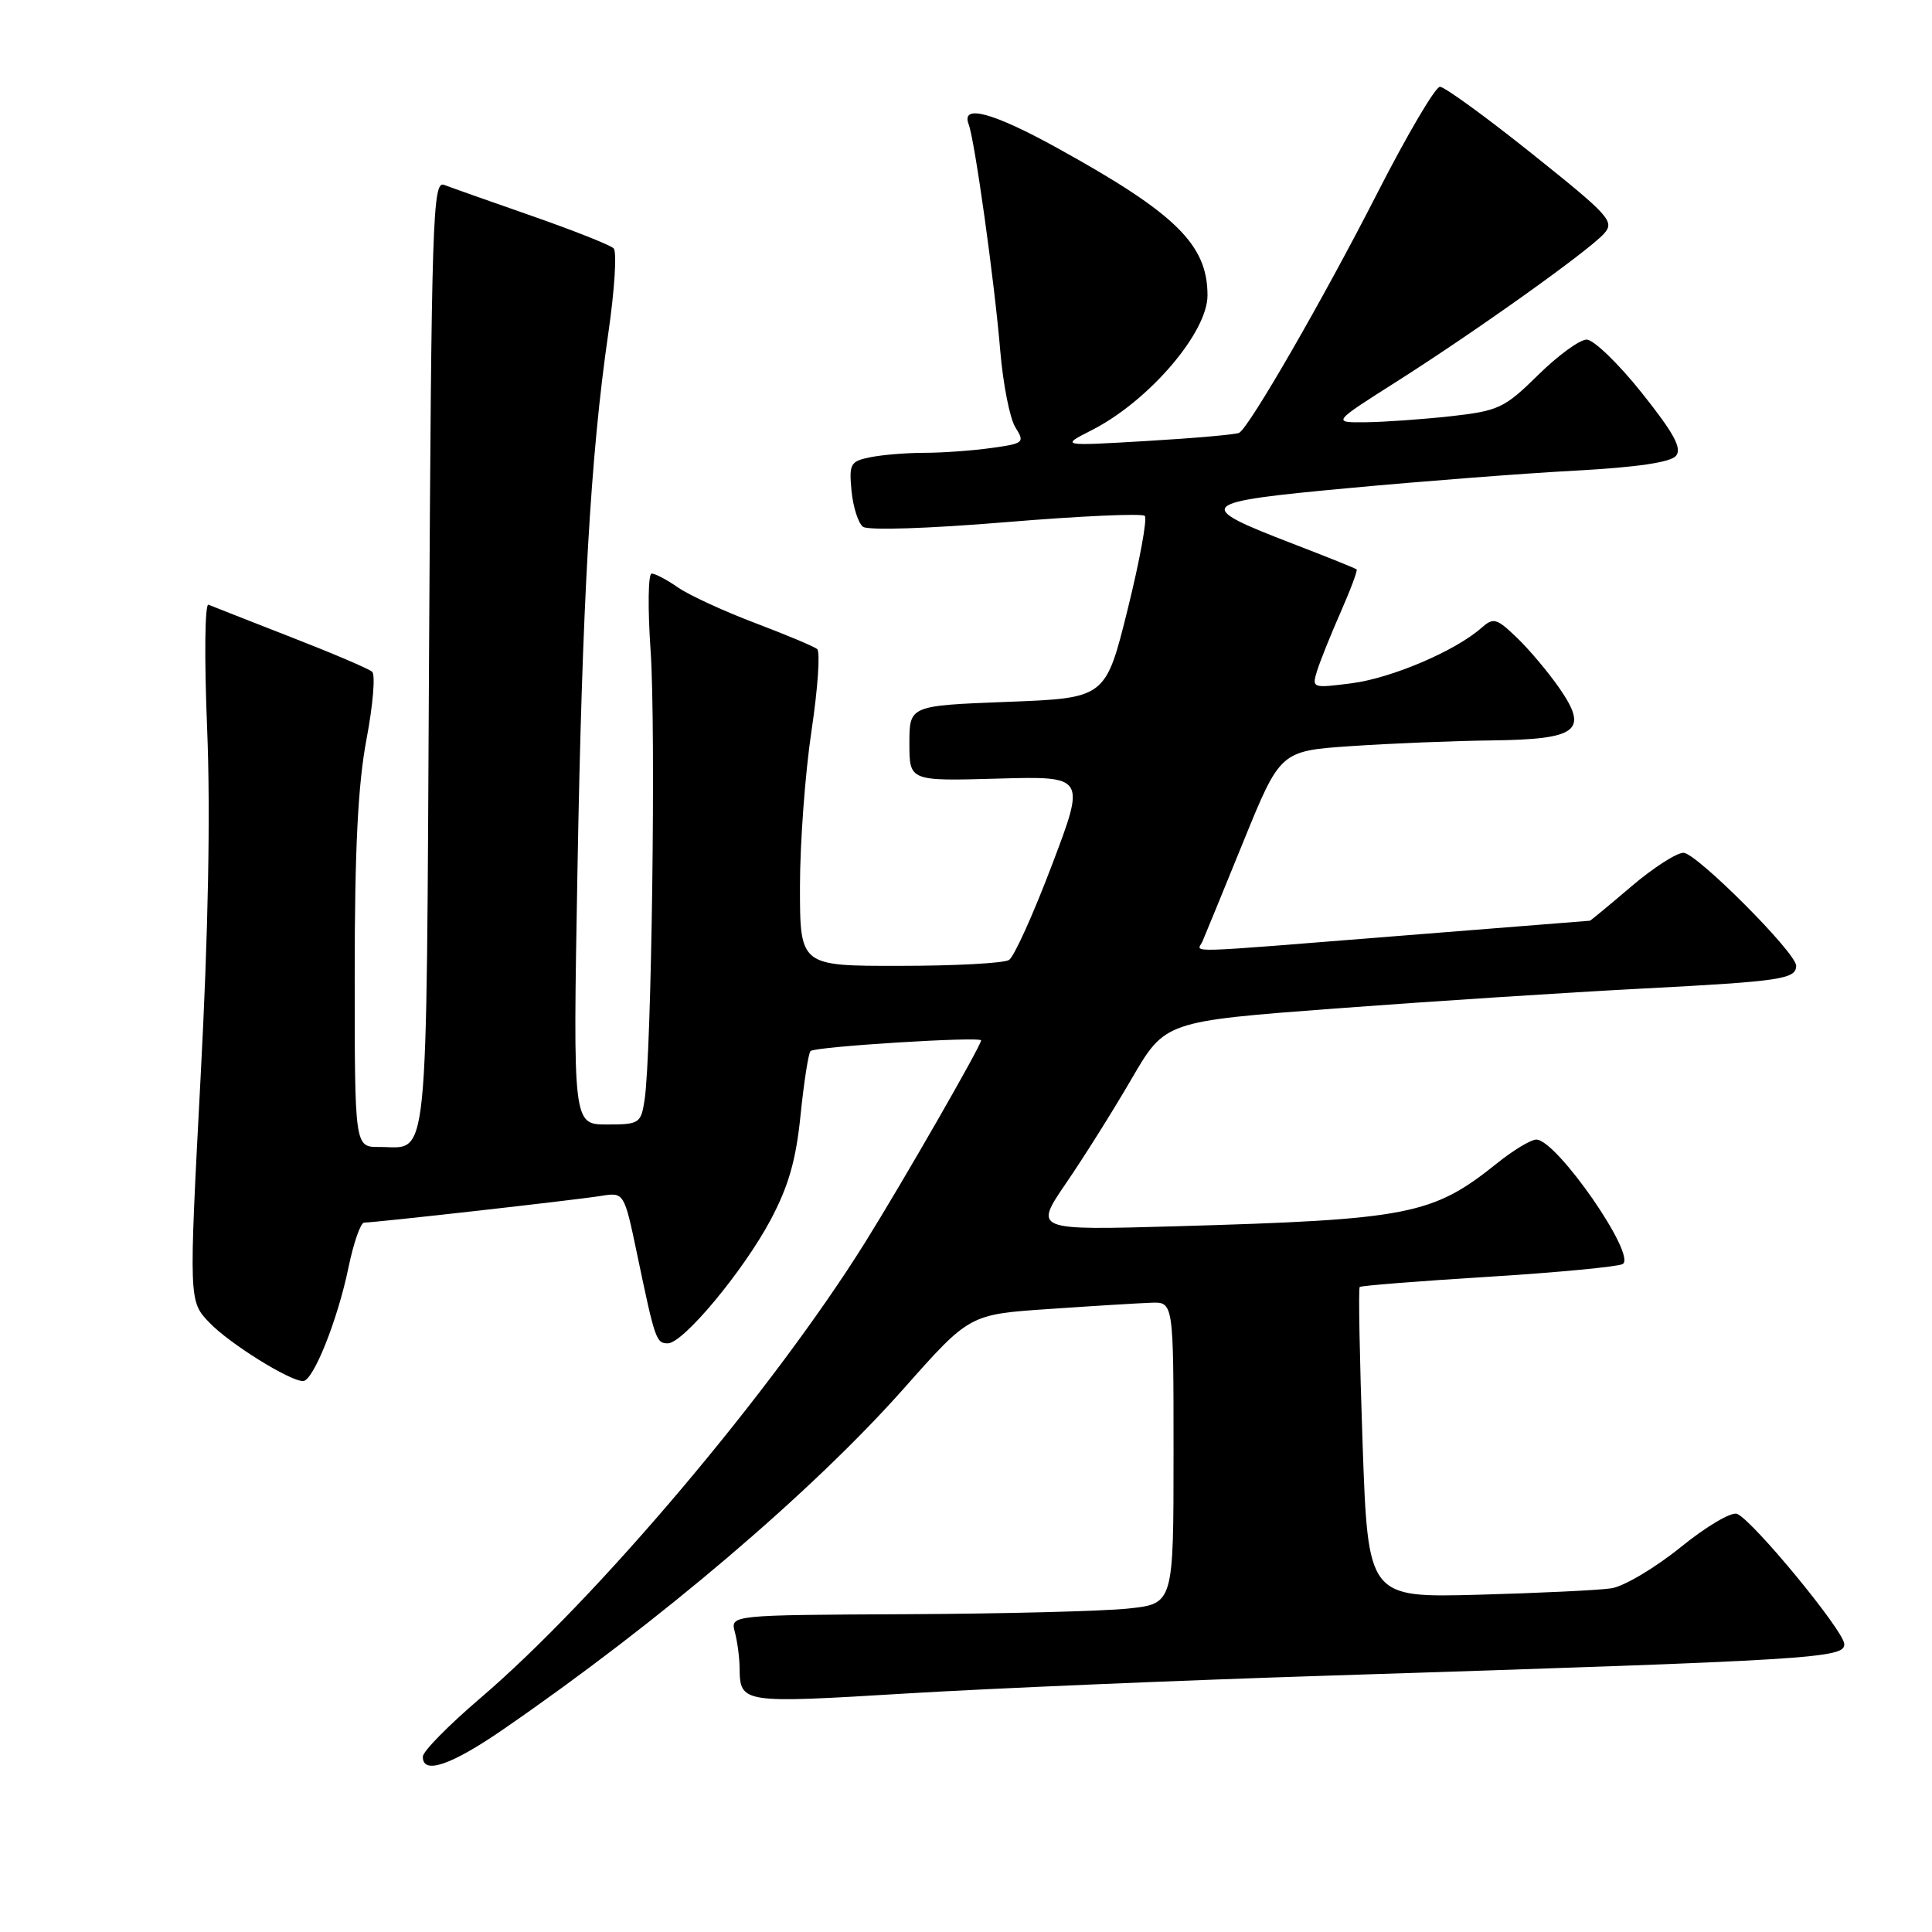 <?xml version="1.0" encoding="UTF-8" standalone="no"?>
<!DOCTYPE svg PUBLIC "-//W3C//DTD SVG 1.1//EN" "http://www.w3.org/Graphics/SVG/1.1/DTD/svg11.dtd" >
<svg xmlns="http://www.w3.org/2000/svg" xmlns:xlink="http://www.w3.org/1999/xlink" version="1.1" viewBox="0 0 256 256">
 <g >
 <path fill="currentColor"
d=" M 66.68 229.15 C 87.40 214.88 107.64 197.65 119.78 183.96 C 128.47 174.16 128.47 174.16 138.99 173.45 C 144.77 173.05 150.85 172.68 152.50 172.62 C 155.50 172.50 155.50 172.50 155.50 192.50 C 155.50 212.50 155.50 212.50 149.50 213.14 C 146.20 213.49 132.99 213.83 120.13 213.89 C 96.77 214.00 96.77 214.00 97.37 216.25 C 97.70 217.49 97.99 219.62 98.00 221.00 C 98.06 225.70 98.22 225.72 120.00 224.40 C 131.28 223.72 156.47 222.65 176.00 222.03 C 240.85 219.95 244.52 219.73 244.37 217.81 C 244.23 215.99 232.34 201.55 230.19 200.60 C 229.46 200.27 226.11 202.24 222.70 205.01 C 219.31 207.75 215.18 210.20 213.52 210.46 C 211.86 210.71 203.92 211.09 195.89 211.31 C 181.27 211.70 181.27 211.70 180.55 191.27 C 180.16 180.03 179.98 170.70 180.17 170.53 C 180.35 170.36 188.03 169.75 197.24 169.18 C 206.44 168.61 214.44 167.84 215.02 167.49 C 216.89 166.33 206.25 151.00 203.57 151.00 C 202.86 151.00 200.53 152.40 198.39 154.12 C 189.81 161.00 186.78 161.60 155.75 162.49 C 137.00 163.02 137.00 163.02 141.27 156.76 C 143.63 153.32 147.54 147.09 149.96 142.92 C 154.38 135.33 154.38 135.33 176.94 133.63 C 189.35 132.70 207.75 131.50 217.83 130.98 C 236.02 130.03 238.00 129.73 238.00 127.96 C 238.00 126.25 224.77 113.00 223.07 113.00 C 222.14 113.00 219.01 115.02 216.11 117.50 C 213.21 119.97 210.76 122.00 210.67 122.00 C 210.58 122.01 199.25 122.90 185.50 124.00 C 155.82 126.36 158.66 126.28 159.33 124.75 C 159.63 124.06 162.08 118.10 164.76 111.50 C 169.65 99.50 169.65 99.50 179.08 98.86 C 184.26 98.51 192.61 98.17 197.63 98.11 C 209.09 97.97 210.55 96.84 206.61 91.16 C 205.15 89.06 202.63 86.06 201.00 84.50 C 198.28 81.89 197.89 81.79 196.27 83.22 C 192.82 86.26 184.42 89.84 179.15 90.53 C 173.86 91.21 173.81 91.19 174.53 88.86 C 174.94 87.56 176.34 84.07 177.65 81.10 C 178.96 78.12 179.91 75.58 179.76 75.45 C 179.62 75.31 175.83 73.79 171.34 72.06 C 158.06 66.95 158.46 66.55 178.76 64.67 C 188.52 63.76 202.01 62.72 208.75 62.36 C 216.89 61.92 221.37 61.26 222.08 60.40 C 222.90 59.41 221.80 57.39 217.54 52.05 C 214.45 48.17 211.16 45.00 210.24 45.00 C 209.32 45.00 206.42 47.11 203.80 49.70 C 199.36 54.07 198.57 54.44 192.27 55.15 C 188.54 55.56 183.47 55.92 181.00 55.95 C 176.50 56.00 176.50 56.00 185.00 50.60 C 195.51 43.93 210.42 33.30 212.53 30.97 C 213.99 29.36 213.31 28.61 203.00 20.37 C 196.90 15.49 191.41 11.50 190.80 11.50 C 190.19 11.50 186.44 17.88 182.46 25.67 C 175.36 39.58 165.58 56.55 164.20 57.35 C 163.81 57.57 158.32 58.06 152.00 58.43 C 140.50 59.11 140.50 59.11 144.66 57.00 C 152.19 53.17 159.99 44.10 160.00 39.15 C 160.01 32.42 155.81 28.29 140.13 19.63 C 131.57 14.90 127.31 13.75 128.35 16.46 C 129.16 18.59 131.77 37.23 132.54 46.50 C 132.91 50.90 133.81 55.46 134.54 56.62 C 135.82 58.65 135.67 58.77 131.30 59.37 C 128.78 59.72 124.81 60.00 122.49 60.00 C 120.16 60.00 116.95 60.26 115.36 60.58 C 112.67 61.12 112.49 61.44 112.83 65.04 C 113.04 67.18 113.72 69.32 114.35 69.80 C 115.01 70.30 123.02 70.04 133.27 69.19 C 143.05 68.38 151.34 68.00 151.69 68.36 C 152.04 68.71 151.02 74.29 149.42 80.75 C 146.50 92.50 146.50 92.50 133.50 93.00 C 120.50 93.50 120.50 93.50 120.50 98.50 C 120.50 103.50 120.50 103.50 132.18 103.17 C 143.86 102.84 143.86 102.84 139.38 114.64 C 136.92 121.13 134.37 126.78 133.70 127.20 C 133.04 127.63 126.54 127.98 119.25 127.98 C 106.00 128.00 106.00 128.00 106.00 117.49 C 106.00 111.71 106.69 102.41 107.53 96.82 C 108.37 91.23 108.70 86.36 108.28 86.01 C 107.85 85.65 104.12 84.09 100.00 82.53 C 95.88 80.97 91.31 78.86 89.85 77.85 C 88.39 76.83 86.81 76.00 86.35 76.00 C 85.88 76.00 85.82 80.61 86.21 86.25 C 86.92 96.54 86.34 139.67 85.41 145.75 C 84.93 148.86 84.72 149.00 80.42 149.00 C 75.92 149.00 75.92 149.00 76.51 115.75 C 77.14 79.72 78.25 60.34 80.61 44.11 C 81.44 38.40 81.76 33.36 81.31 32.91 C 80.87 32.47 76.00 30.54 70.50 28.62 C 65.00 26.70 59.76 24.85 58.85 24.50 C 57.33 23.91 57.17 28.81 56.85 86.97 C 56.46 156.43 56.92 151.95 50.25 151.98 C 47.00 152.00 47.00 152.00 47.00 129.11 C 47.00 112.53 47.43 103.95 48.56 97.97 C 49.42 93.44 49.76 89.41 49.31 89.01 C 48.87 88.61 44.00 86.54 38.50 84.40 C 33.00 82.25 28.11 80.33 27.63 80.13 C 27.14 79.92 27.06 87.14 27.45 96.63 C 27.90 107.69 27.60 123.63 26.57 142.95 C 25.02 172.41 25.02 172.41 27.74 175.25 C 30.40 178.03 38.37 183.00 40.16 183.00 C 41.50 183.00 44.73 174.92 46.16 168.02 C 46.84 164.71 47.78 162.00 48.25 162.00 C 49.70 162.00 76.33 159.00 79.60 158.47 C 82.70 157.97 82.70 157.97 84.43 166.23 C 86.79 177.53 86.95 178.00 88.49 178.00 C 90.52 178.00 98.49 168.43 102.10 161.66 C 104.49 157.17 105.48 153.71 106.08 147.73 C 106.53 143.36 107.12 139.55 107.40 139.27 C 107.98 138.68 130.00 137.31 130.00 137.86 C 130.00 138.55 119.69 156.51 114.71 164.50 C 102.47 184.14 79.18 211.73 63.66 225.00 C 59.48 228.57 56.04 232.06 56.03 232.75 C 55.97 235.20 59.75 233.93 66.68 229.15 Z "/>
</g>
</svg>